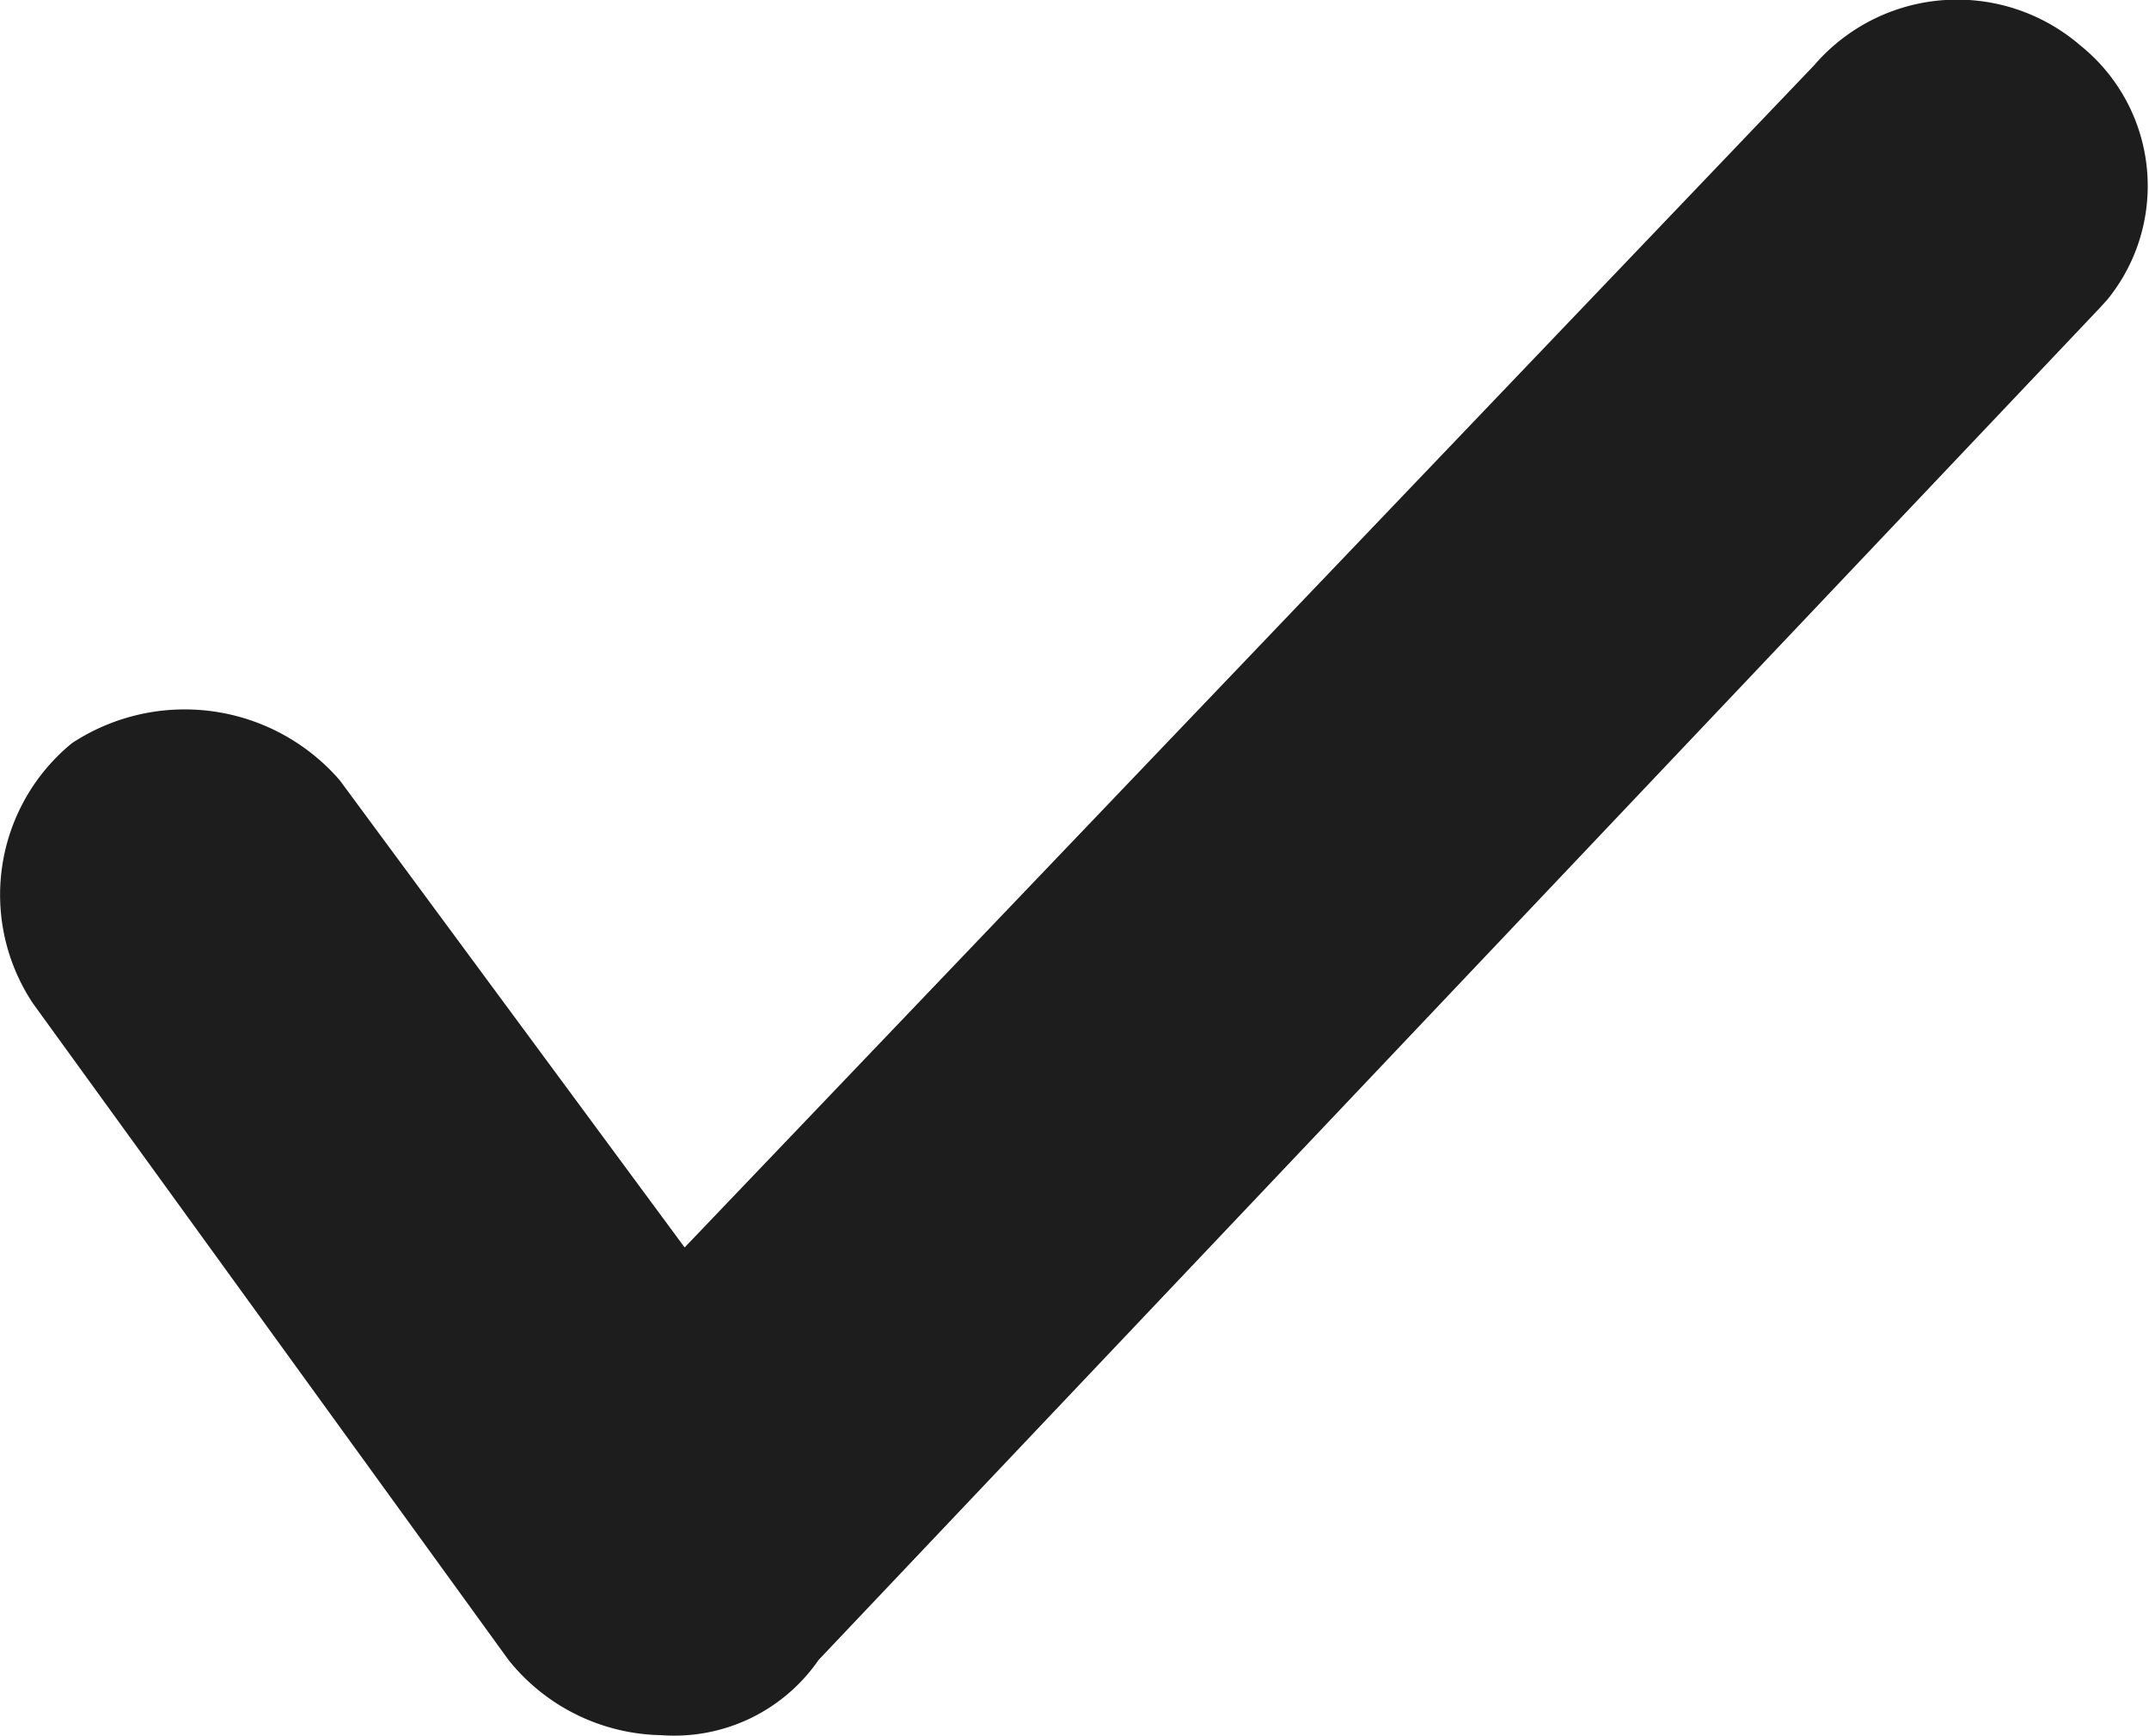 <svg id="Ebene_1" data-name="Ebene 1" xmlns="http://www.w3.org/2000/svg" viewBox="0 0 25.99 21"><defs><style>.cls-1{fill:#1d1d1d;}</style></defs><title>icon-check-black</title><g id="Form_1" data-name="Form 1"><path class="cls-1" d="M8,21H8a2.42,2.42,0,0,1-1.85-.91L0.4,12.15A2.37,2.37,0,0,1,.87,9a2.48,2.48,0,0,1,3.24.45h0L8.28,15.1,21.94,0.8A2.28,2.28,0,0,1,25.16.56l0,0a2.18,2.18,0,0,1,.33,3.07l-0.1.11h0L9.9,20.09A2.12,2.12,0,0,1,8,21Z" transform="translate(0 -0.01)"/></g></svg>
